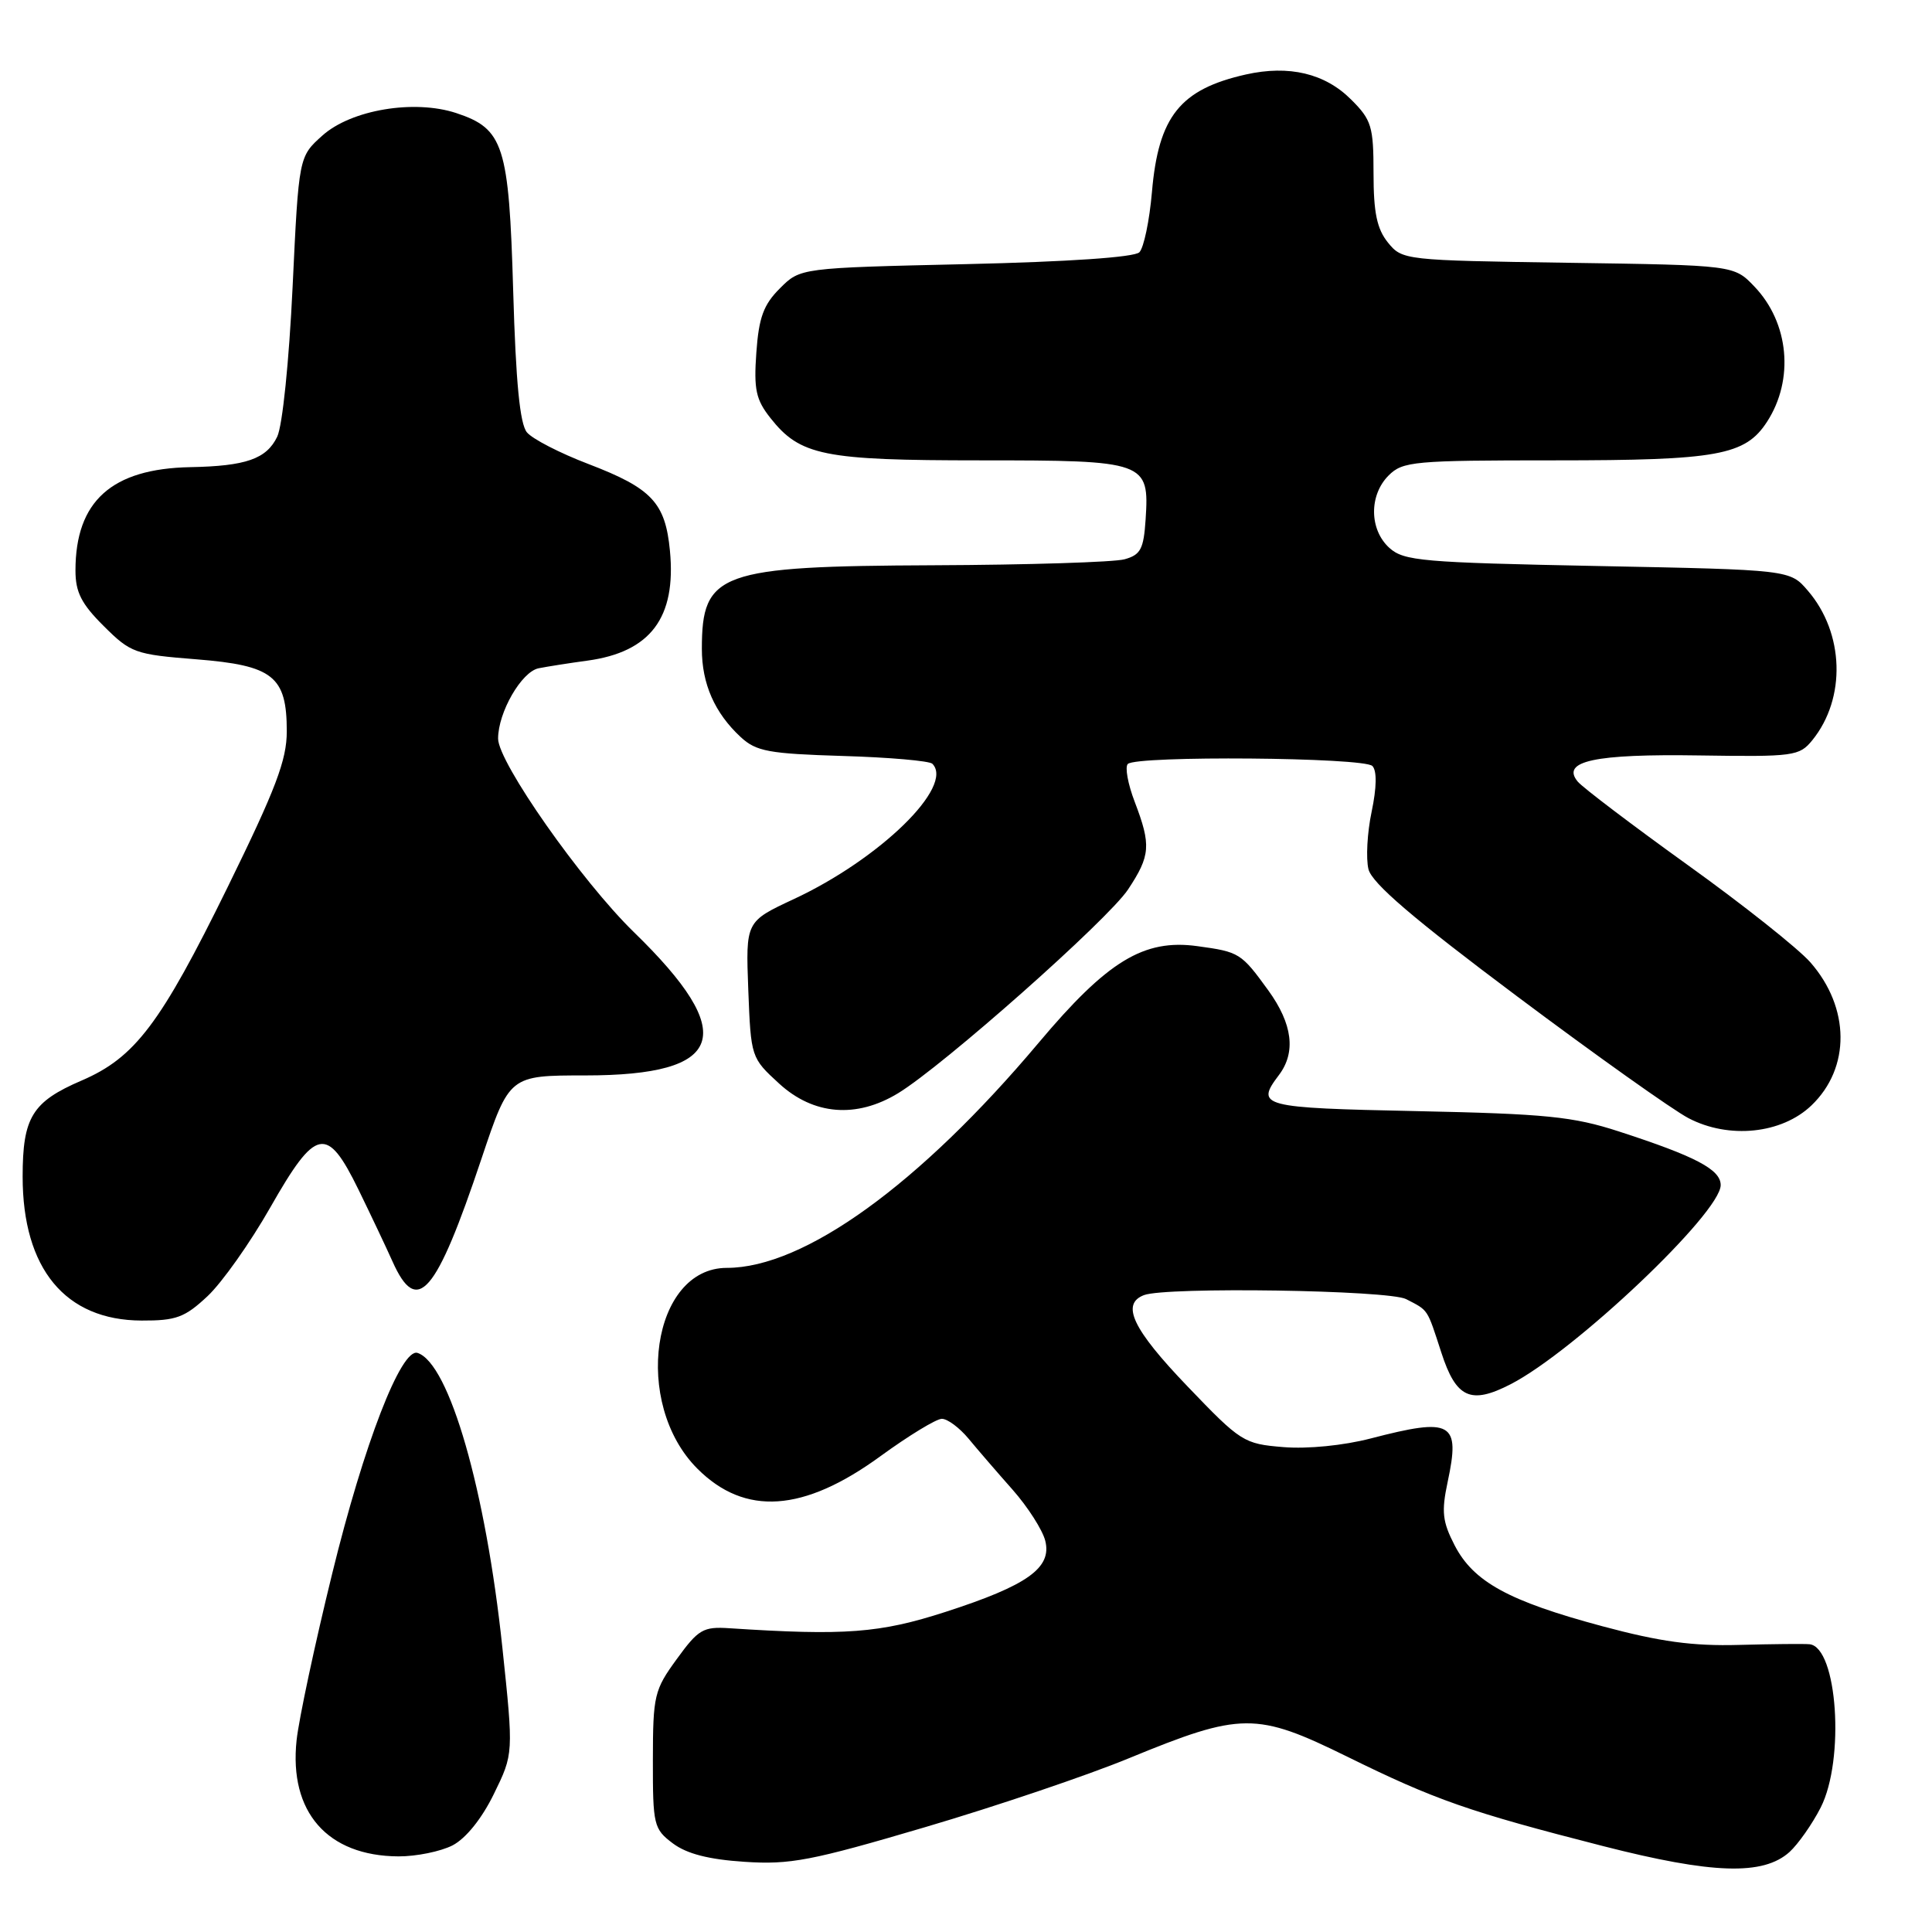 <?xml version="1.0" encoding="UTF-8" standalone="no"?>
<!DOCTYPE svg PUBLIC "-//W3C//DTD SVG 1.1//EN" "http://www.w3.org/Graphics/SVG/1.1/DTD/svg11.dtd" >
<svg xmlns="http://www.w3.org/2000/svg" xmlns:xlink="http://www.w3.org/1999/xlink" version="1.1" viewBox="0 0 256 256">
 <g >
 <path fill="currentColor"
d=" M 237.12 245.40 C 238.27 244.35 240.13 241.70 241.25 239.51 C 244.48 233.17 243.47 218.25 239.77 217.87 C 239.07 217.80 234.87 217.84 230.43 217.96 C 224.28 218.13 219.97 217.54 212.30 215.48 C 199.89 212.15 195.25 209.60 192.75 204.77 C 191.13 201.63 190.98 200.32 191.82 196.37 C 193.52 188.42 192.41 187.80 181.64 190.60 C 178.02 191.54 173.27 192.01 170.07 191.75 C 164.80 191.32 164.42 191.08 157.32 183.67 C 150.09 176.13 148.50 172.79 151.58 171.61 C 154.49 170.49 184.02 170.94 186.32 172.14 C 189.31 173.69 189.06 173.31 190.98 179.21 C 192.94 185.27 194.87 186.15 200.18 183.41 C 208.68 179.03 228.00 160.71 228.00 157.03 C 228.00 154.97 224.70 153.23 214.50 149.92 C 208.44 147.95 204.86 147.59 187.75 147.23 C 167.04 146.80 166.32 146.61 169.47 142.44 C 171.74 139.43 171.27 135.68 168.07 131.25 C 164.46 126.27 164.23 126.13 158.66 125.37 C 151.56 124.39 146.74 127.33 137.63 138.17 C 121.84 156.95 106.54 168.00 96.31 168.00 C 86.38 168.00 83.75 185.95 92.41 194.61 C 98.71 200.91 106.47 200.38 116.64 192.97 C 120.39 190.24 124.06 188.00 124.80 188.00 C 125.55 188.00 127.13 189.18 128.33 190.62 C 129.52 192.06 132.15 195.11 134.18 197.40 C 136.20 199.69 138.14 202.73 138.50 204.15 C 139.41 207.75 136.16 210.07 125.27 213.59 C 116.57 216.40 111.99 216.75 96.66 215.75 C 93.17 215.52 92.54 215.89 89.68 219.83 C 86.69 223.93 86.52 224.65 86.51 233.21 C 86.50 241.84 86.62 242.35 89.16 244.26 C 91.01 245.64 93.90 246.39 98.66 246.70 C 104.70 247.10 107.51 246.56 122.58 242.11 C 131.98 239.34 144.13 235.23 149.58 232.98 C 164.48 226.85 166.46 226.84 178.50 232.76 C 190.16 238.50 194.64 240.07 212.39 244.61 C 226.92 248.33 233.63 248.54 237.12 245.40 Z  M 59.97 244.52 C 61.73 243.60 63.84 240.99 65.44 237.71 C 68.05 232.38 68.05 232.38 66.57 218.34 C 64.37 197.47 59.53 180.65 55.33 179.27 C 53.17 178.56 48.22 191.34 44.02 208.50 C 41.72 217.85 39.60 227.79 39.30 230.59 C 38.28 240.11 43.38 245.93 52.80 245.98 C 55.16 245.99 58.39 245.33 59.97 244.52 Z  M 27.50 171.75 C 29.41 169.96 33.15 164.68 35.81 160.00 C 41.87 149.36 43.31 149.07 47.50 157.63 C 49.15 161.01 51.17 165.28 52.00 167.13 C 55.27 174.47 57.75 171.60 63.81 153.50 C 67.50 142.50 67.50 142.50 77.54 142.50 C 96.12 142.50 97.96 137.09 83.98 123.50 C 77.04 116.74 66.00 101.01 66.00 97.87 C 66.00 94.39 69.10 89.01 71.37 88.55 C 72.54 88.32 75.44 87.86 77.82 87.54 C 86.20 86.40 89.62 81.85 88.77 72.98 C 88.16 66.60 86.37 64.70 77.96 61.48 C 74.21 60.05 70.55 58.17 69.82 57.29 C 68.89 56.17 68.35 50.68 68.00 38.55 C 67.44 19.23 66.74 17.06 60.45 14.98 C 54.88 13.15 46.54 14.54 42.72 17.96 C 39.59 20.76 39.59 20.76 38.77 38.04 C 38.30 47.90 37.43 56.42 36.73 57.87 C 35.31 60.81 32.60 61.76 25.22 61.90 C 14.80 62.10 10.00 66.41 10.00 75.59 C 10.00 78.47 10.78 80.01 13.75 82.96 C 17.32 86.52 17.90 86.72 26.00 87.36 C 36.19 88.17 38.00 89.60 38.00 96.90 C 38.00 100.72 36.55 104.53 30.14 117.60 C 21.28 135.65 17.89 140.13 10.83 143.17 C 4.26 145.99 3.00 148.05 3.00 155.91 C 3.00 168.11 8.65 174.95 18.76 174.98 C 23.34 175.00 24.49 174.57 27.50 171.75 Z  M 240.03 146.47 C 245.22 141.50 245.15 133.52 239.88 127.51 C 238.27 125.68 230.94 119.86 223.59 114.59 C 216.25 109.31 209.71 104.35 209.06 103.57 C 206.80 100.85 211.28 99.88 225.20 100.10 C 237.71 100.29 238.43 100.19 240.15 98.07 C 244.64 92.52 244.38 83.88 239.55 78.27 C 237.18 75.50 237.18 75.50 211.69 75.00 C 188.44 74.54 186.02 74.33 184.10 72.60 C 181.43 70.18 181.39 65.61 184.00 63.00 C 185.87 61.13 187.33 61.00 206.03 61.00 C 227.62 61.00 231.25 60.34 234.14 55.89 C 237.77 50.29 237.06 42.76 232.46 37.96 C 229.76 35.14 229.76 35.14 207.79 34.82 C 186.09 34.50 185.80 34.47 183.91 32.14 C 182.45 30.33 182.00 28.18 182.00 22.97 C 182.00 16.75 181.74 15.89 179.04 13.20 C 175.57 9.72 170.80 8.59 165.08 9.87 C 156.38 11.83 153.50 15.42 152.64 25.43 C 152.31 29.24 151.56 32.84 150.97 33.43 C 150.31 34.09 141.56 34.69 127.97 35.00 C 106.04 35.50 106.04 35.50 103.34 38.21 C 101.17 40.37 100.55 42.07 100.22 46.71 C 99.87 51.59 100.16 52.95 102.07 55.37 C 106.02 60.38 109.09 61.00 129.90 61.00 C 151.87 61.00 152.30 61.15 151.80 68.83 C 151.54 72.76 151.14 73.52 149.00 74.11 C 147.62 74.49 136.24 74.85 123.70 74.90 C 95.29 75.02 93.00 75.85 93.00 85.98 C 93.00 90.62 94.70 94.47 98.15 97.67 C 100.21 99.57 101.87 99.87 111.67 100.17 C 117.81 100.35 123.15 100.82 123.54 101.20 C 126.49 104.17 116.59 113.83 105.15 119.15 C 98.81 122.11 98.81 122.11 99.15 131.13 C 99.50 140.11 99.52 140.17 103.24 143.58 C 107.80 147.76 113.48 148.22 119.00 144.86 C 124.97 141.23 146.82 121.87 149.48 117.85 C 152.44 113.37 152.55 112.00 150.36 106.26 C 149.45 103.89 149.04 101.63 149.44 101.23 C 150.57 100.10 180.76 100.35 181.85 101.50 C 182.46 102.13 182.42 104.35 181.75 107.55 C 181.16 110.33 180.98 113.77 181.33 115.18 C 181.80 117.04 187.26 121.72 200.97 131.98 C 211.41 139.80 221.66 147.08 223.73 148.16 C 229.10 150.97 236.10 150.24 240.03 146.47 Z "/>
</g>
</svg>